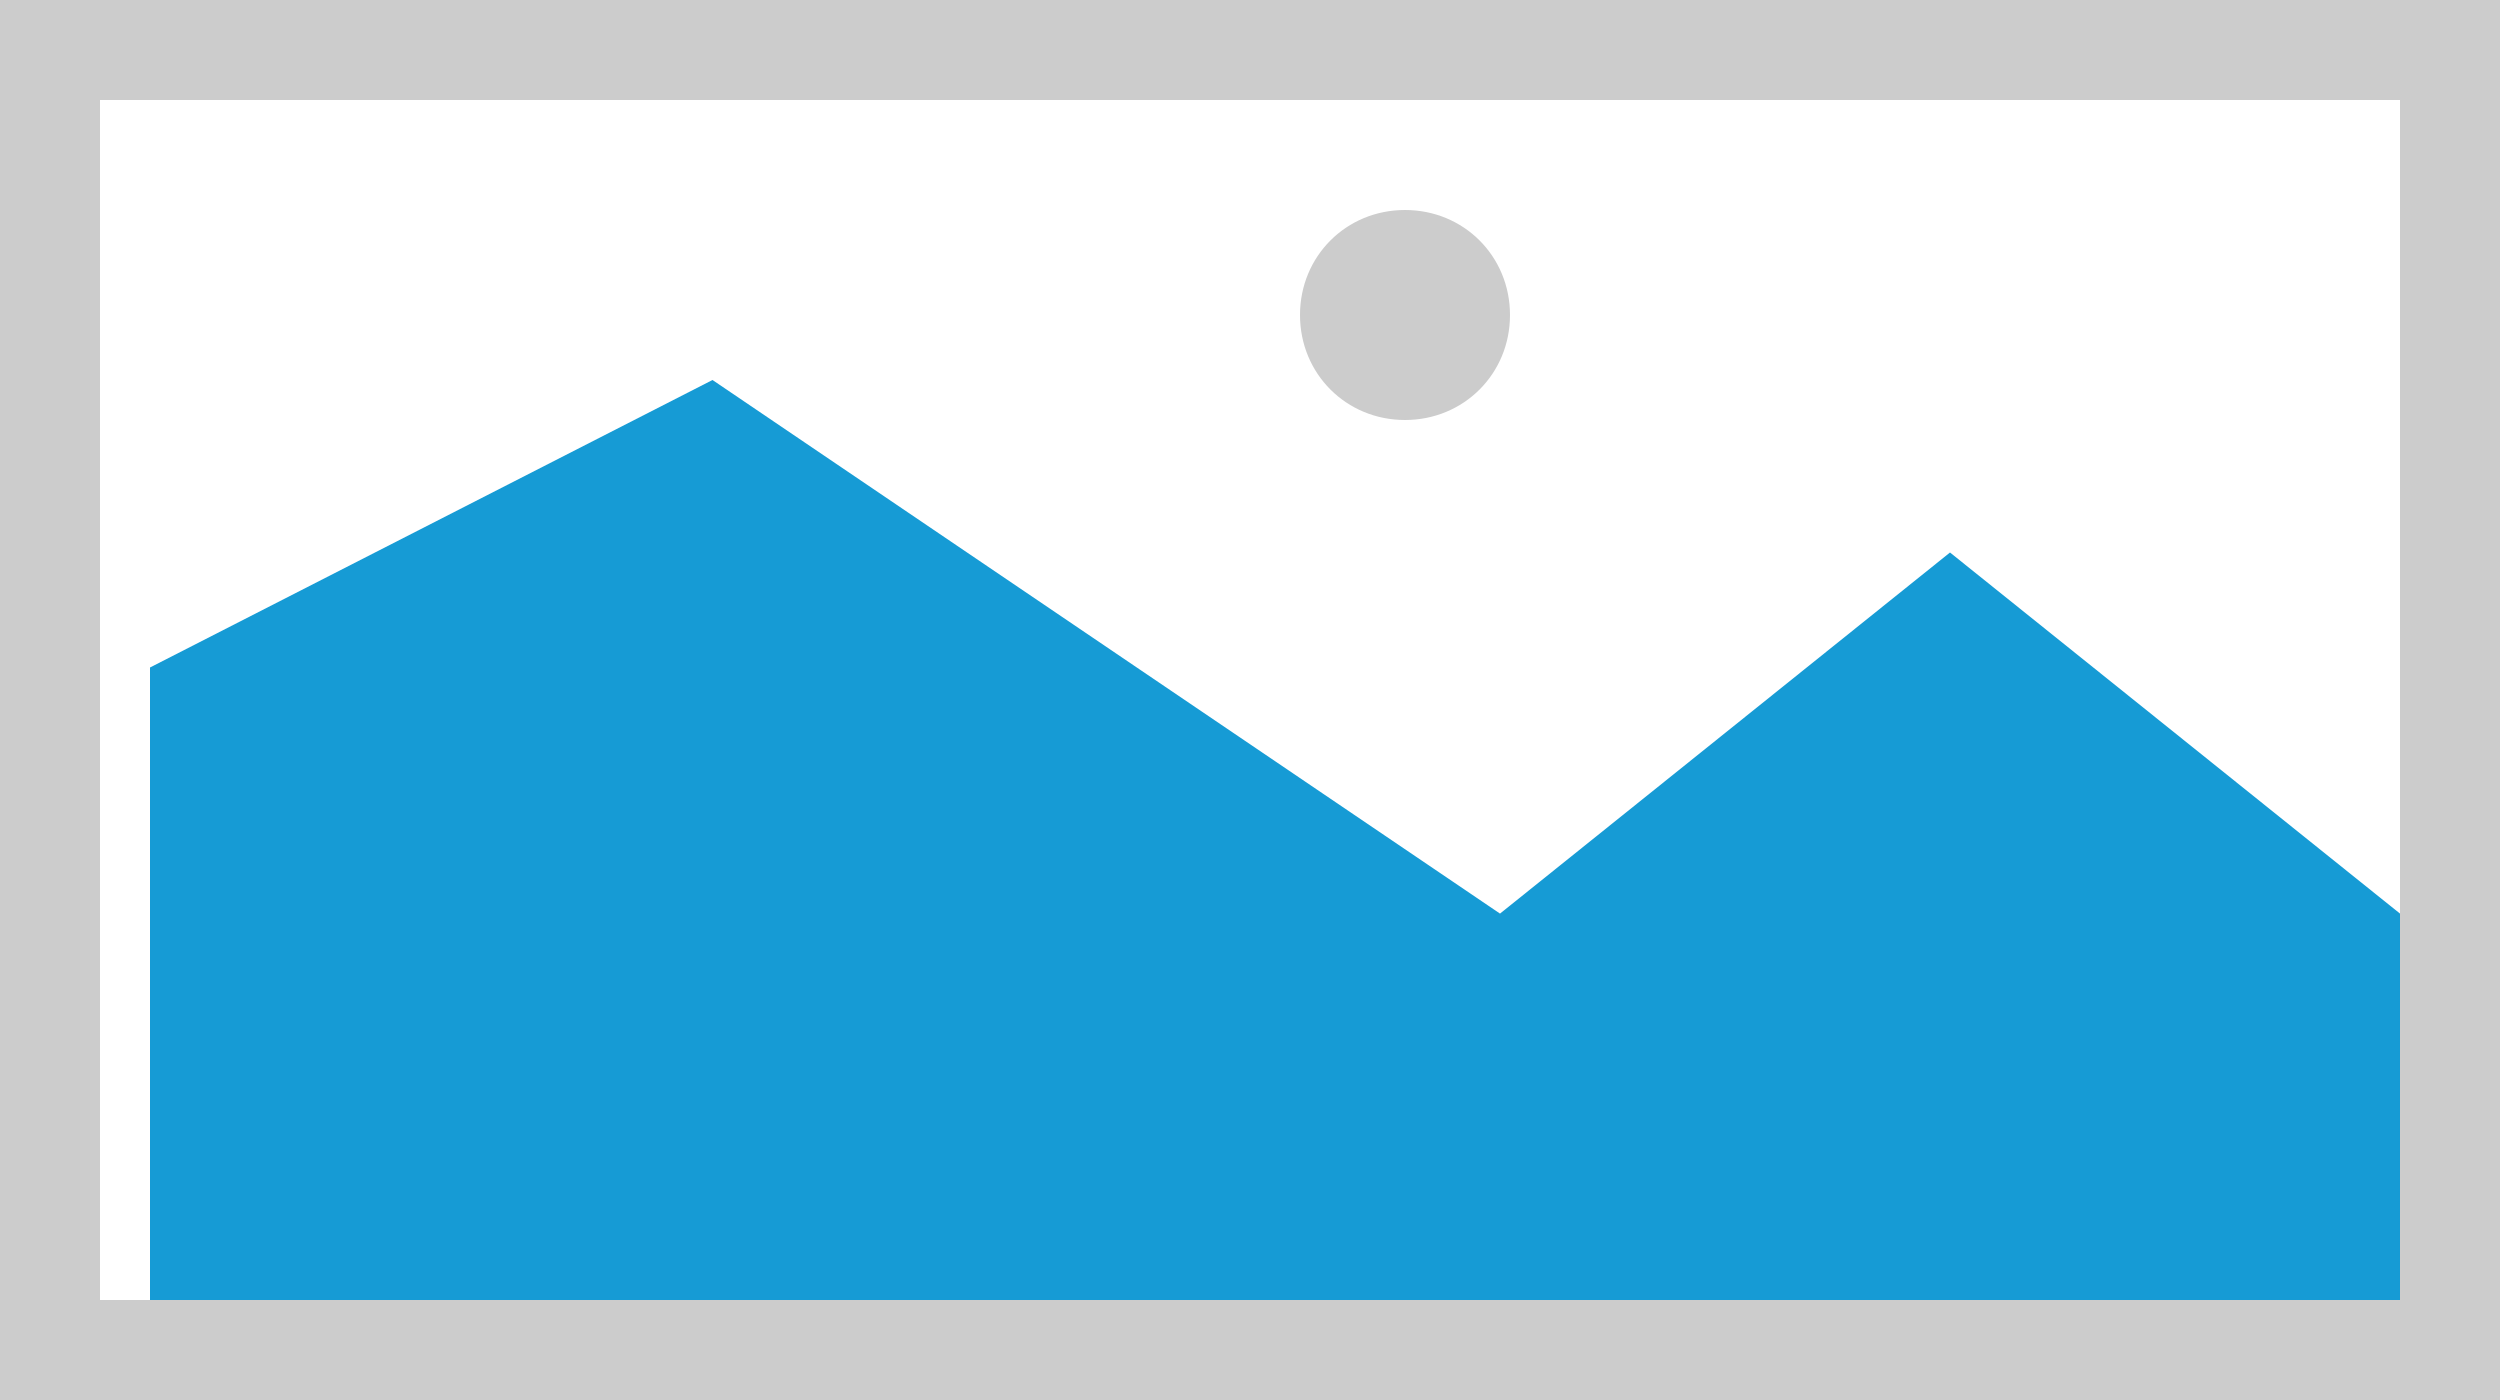 ﻿<?xml version="1.0" encoding="utf-8"?>
<svg version="1.1" xmlns:xlink="http://www.w3.org/1999/xlink" width="50px" height="28px" xmlns="http://www.w3.org/2000/svg">
  <g transform="matrix(1 0 0 1 -519 -279 )">
    <path d="M 519 279  L 569 279  L 569 307  L 519 307  L 519 279  " fill-rule="nonzero" fill="#cccccc" stroke="none" />
    <path d="M 521 281  L 567 281  L 567 305  L 521 305  L 521 281  " fill-rule="nonzero" fill="#ffffff" stroke="none" />
    <path d="M 547.1 287.4  C 545.924 287.4  545 286.476  545 285.3  C 545 284.124  545.924 283.2  547.1 283.2  C 548.276 283.2  549.2 284.124  549.2 285.3  C 549.2 286.476  548.276 287.4  547.1 287.4  " fill-rule="nonzero" fill="#cccccc" stroke="none" />
    <path d="M 522 305  L 522 292.35  L 533.25 286.6  L 549 297.272  L 558 290.05  L 567 297.272  L 567 305  L 522 305  " fill-rule="nonzero" fill="#169bd5" stroke="none" />
  </g>
</svg>